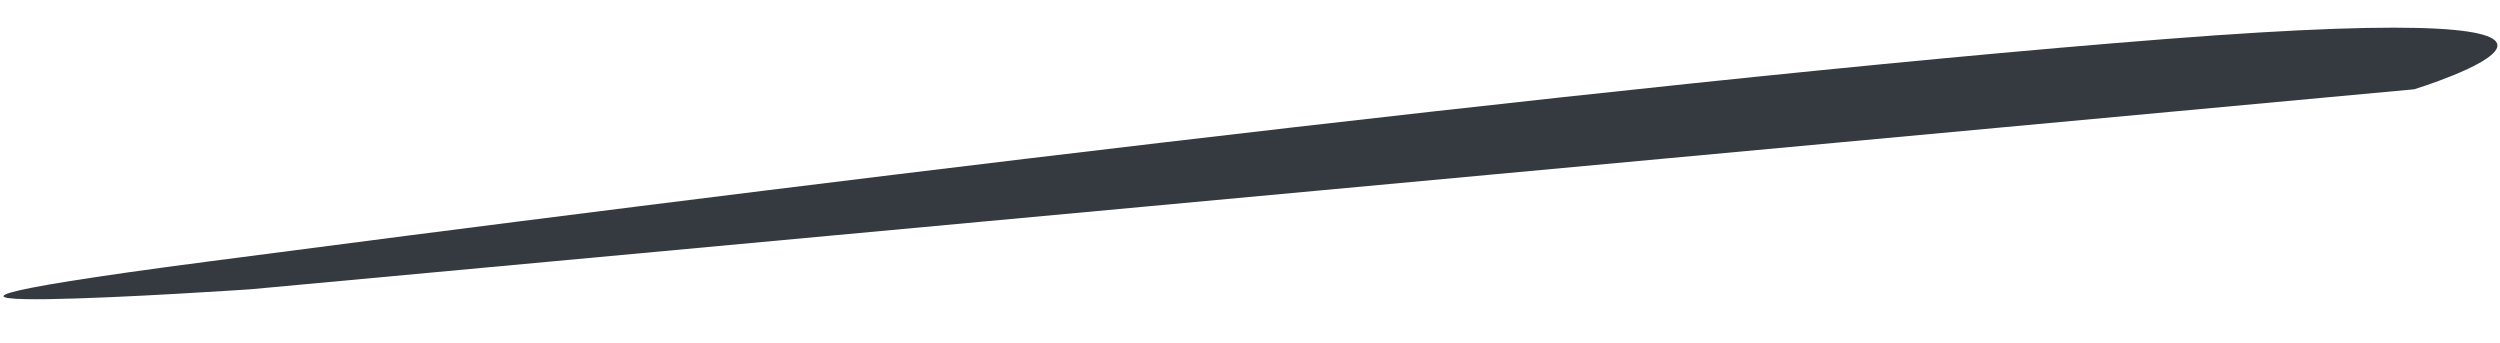 <svg xmlns="http://www.w3.org/2000/svg" width="498.635" height="68.42" viewBox="0 0 498.635 68.42">
  <path id="Caminho_24" data-name="Caminho 24" d="M-2.016,0C94.673-2.436,280.737-6.162,391.058-3.162S439.269,12,439.269,12L6.11,6.38S-98.7,2.436-2.016,0Z" transform="matrix(0.995, -0.105, 0.105, 0.995, 43.19, 51.993)" fill="#343a40"/>
</svg>
